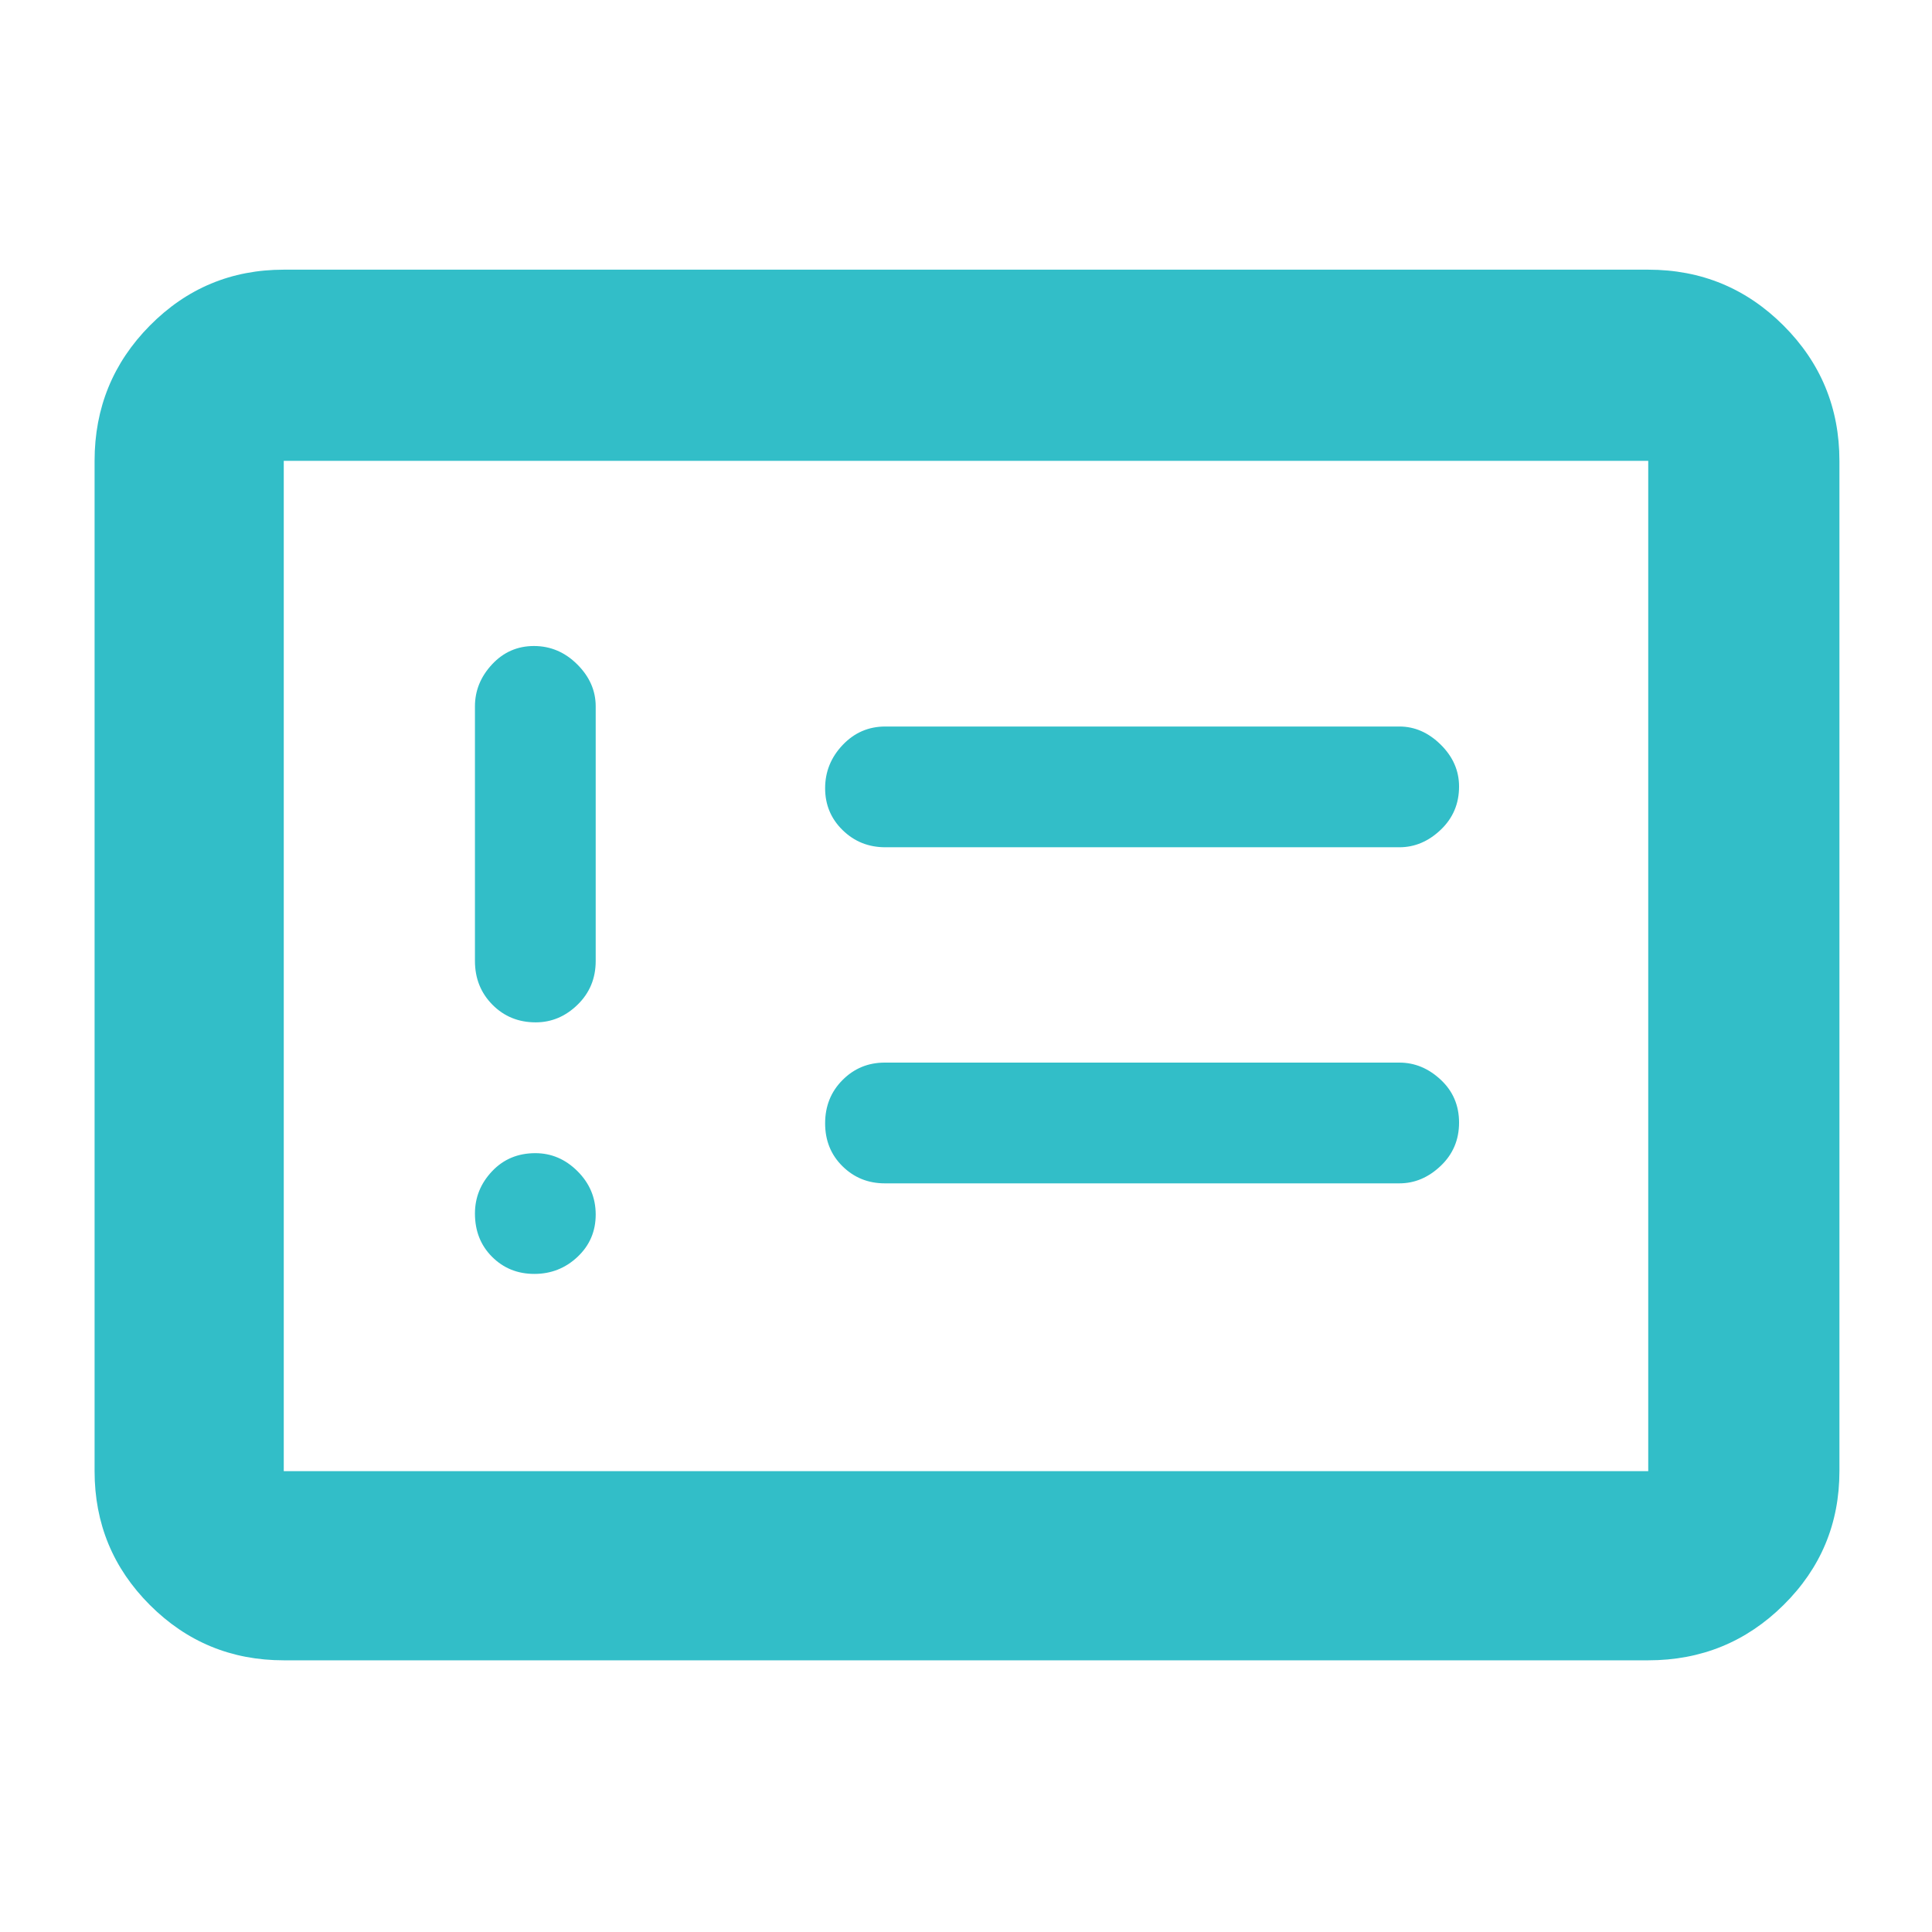 <svg xmlns="http://www.w3.org/2000/svg" height="48" viewBox="0 -960 960 960" width="48"><path fill="rgb(50, 190, 200)" d="M265.5-327q12.5 0 21.5-8.5t9-21q0-12.5-9-21.5t-21-9q-13 0-21.5 9t-8.5 21q0 13 8.5 21.5t21 8.5Zm.68-125q11.82 0 20.82-8.77t9-21.73V-609q0-11.75-9.18-20.88-9.17-9.12-21.5-9.12-12.32 0-20.82 9.12-8.5 9.13-8.5 20.88v126.5q0 12.96 8.68 21.73 8.67 8.77 21.5 8.77Zm173.45 80h255.74q11.38 0 20.51-8.68 9.12-8.67 9.12-21.5 0-12.82-9.12-21.32-9.13-8.5-20.51-8.5H439.63q-12.38 0-21 8.68-8.63 8.67-8.63 21.5 0 12.82 8.63 21.32 8.62 8.5 21 8.5Zm.28-167h255.46q11.38 0 20.51-8.68 9.12-8.67 9.12-21.5 0-11.82-9.12-20.82-9.13-9-20.51-9H439.91q-12.5 0-21.2 9.18-8.71 9.17-8.71 21.5 0 12.32 8.71 20.82 8.7 8.5 21.2 8.5ZM141-135q-39.05 0-66.53-27.48Q47-189.95 47-229v-502q0-39.46 27.47-67.23Q101.95-826 141-826h678q39.46 0 67.23 27.77Q914-770.46 914-731v502q0 39.05-27.77 66.52Q858.46-135 819-135H141Zm0-94h678v-502H141v502Zm0 0v-502 502Z"/></svg>